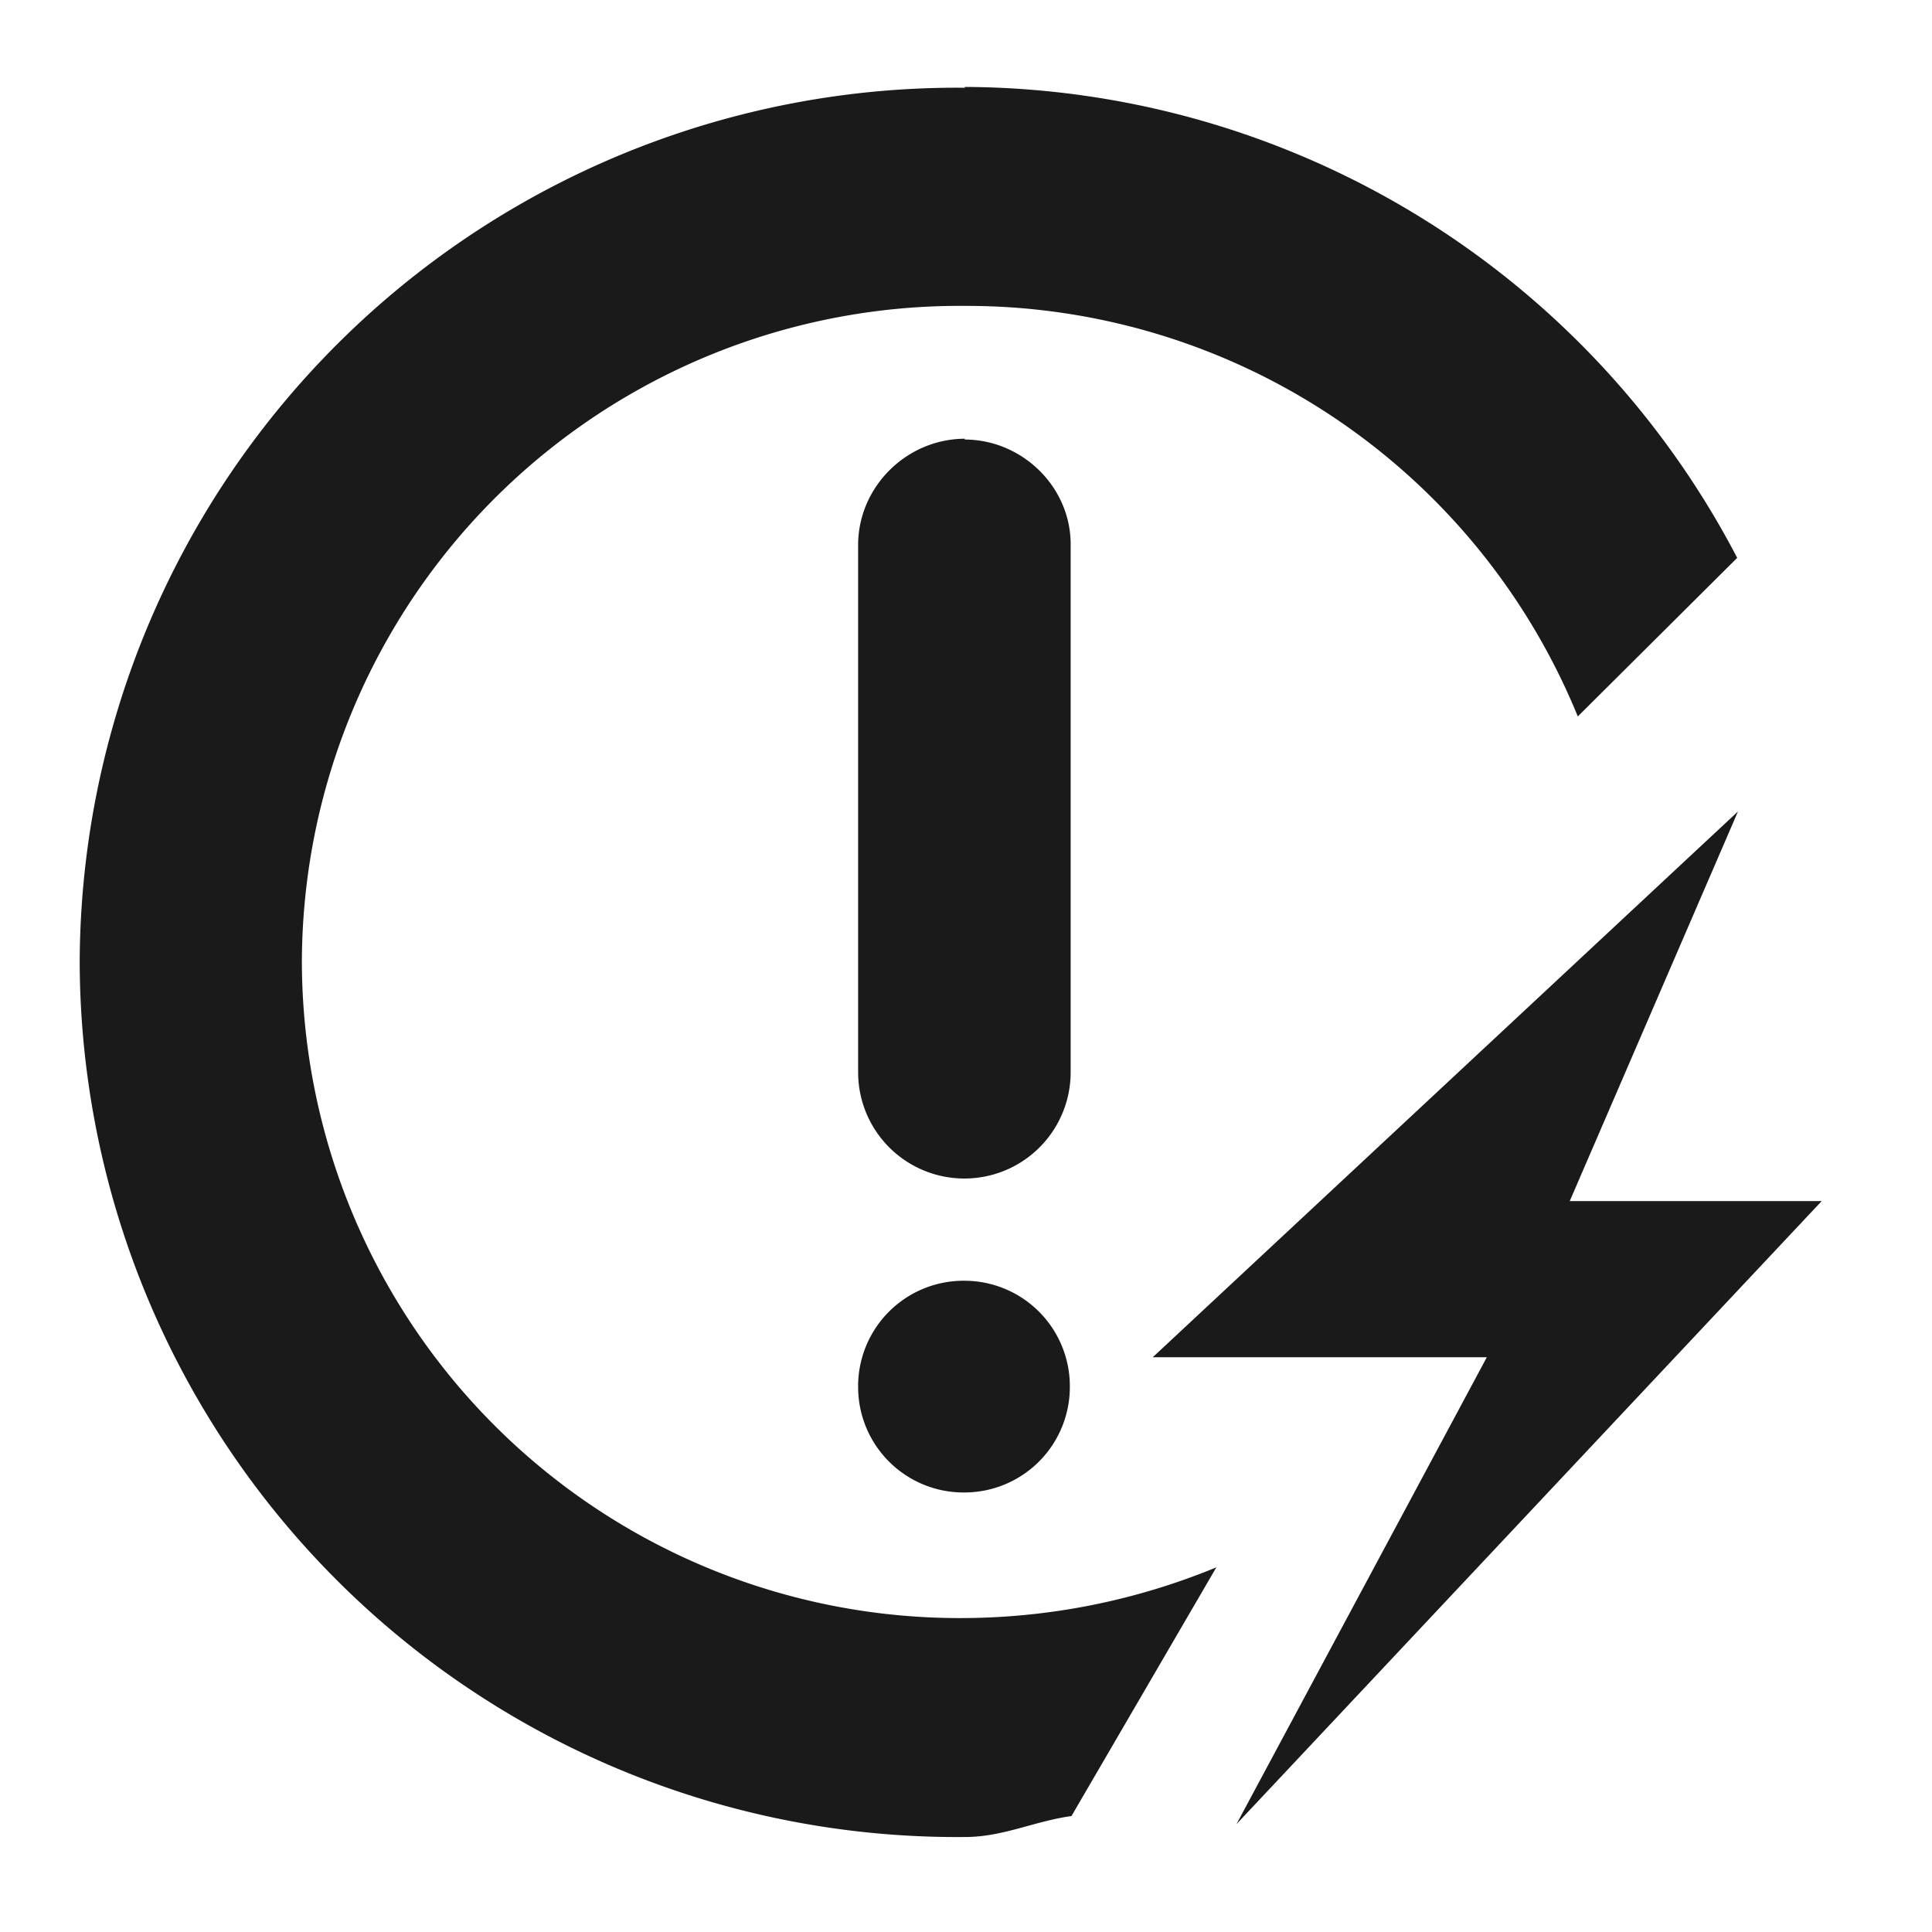 <svg xmlns="http://www.w3.org/2000/svg" width="24" height="24"><path d="M11.99 1.09a10.9 10.9 0 0 0-11 10.86 10.9 10.9 0 0 0 11 10.87c.47 0 .87-.2 1.32-.26l1.8-3.09a8.32 8.32 0 0 1-3.12.63 8.17 8.17 0 0 1-8.24-8.15 8.17 8.17 0 0 1 8.24-8.15A8.2 8.2 0 0 1 19.6 8.9l1.98-1.97a10.87 10.87 0 0 0-9.6-5.85zm0 4.36c-.73 0-1.33.6-1.33 1.32v6.55a1.32 1.32 0 0 0 2.64 0V6.76c0-.71-.6-1.3-1.32-1.3zm9.6 4.63l-7.27 6.78h4.15l-3.11 5.8 7.27-7.74H19.5zm-9.6 5.83a1.31 1.31 0 0 0-1.33 1.33 1.31 1.31 0 0 0 1.33 1.3 1.31 1.31 0 0 0 1.3-1.31 1.31 1.31 0 0 0-1.31-1.32z" fill="#1a1a1a"/></svg>
